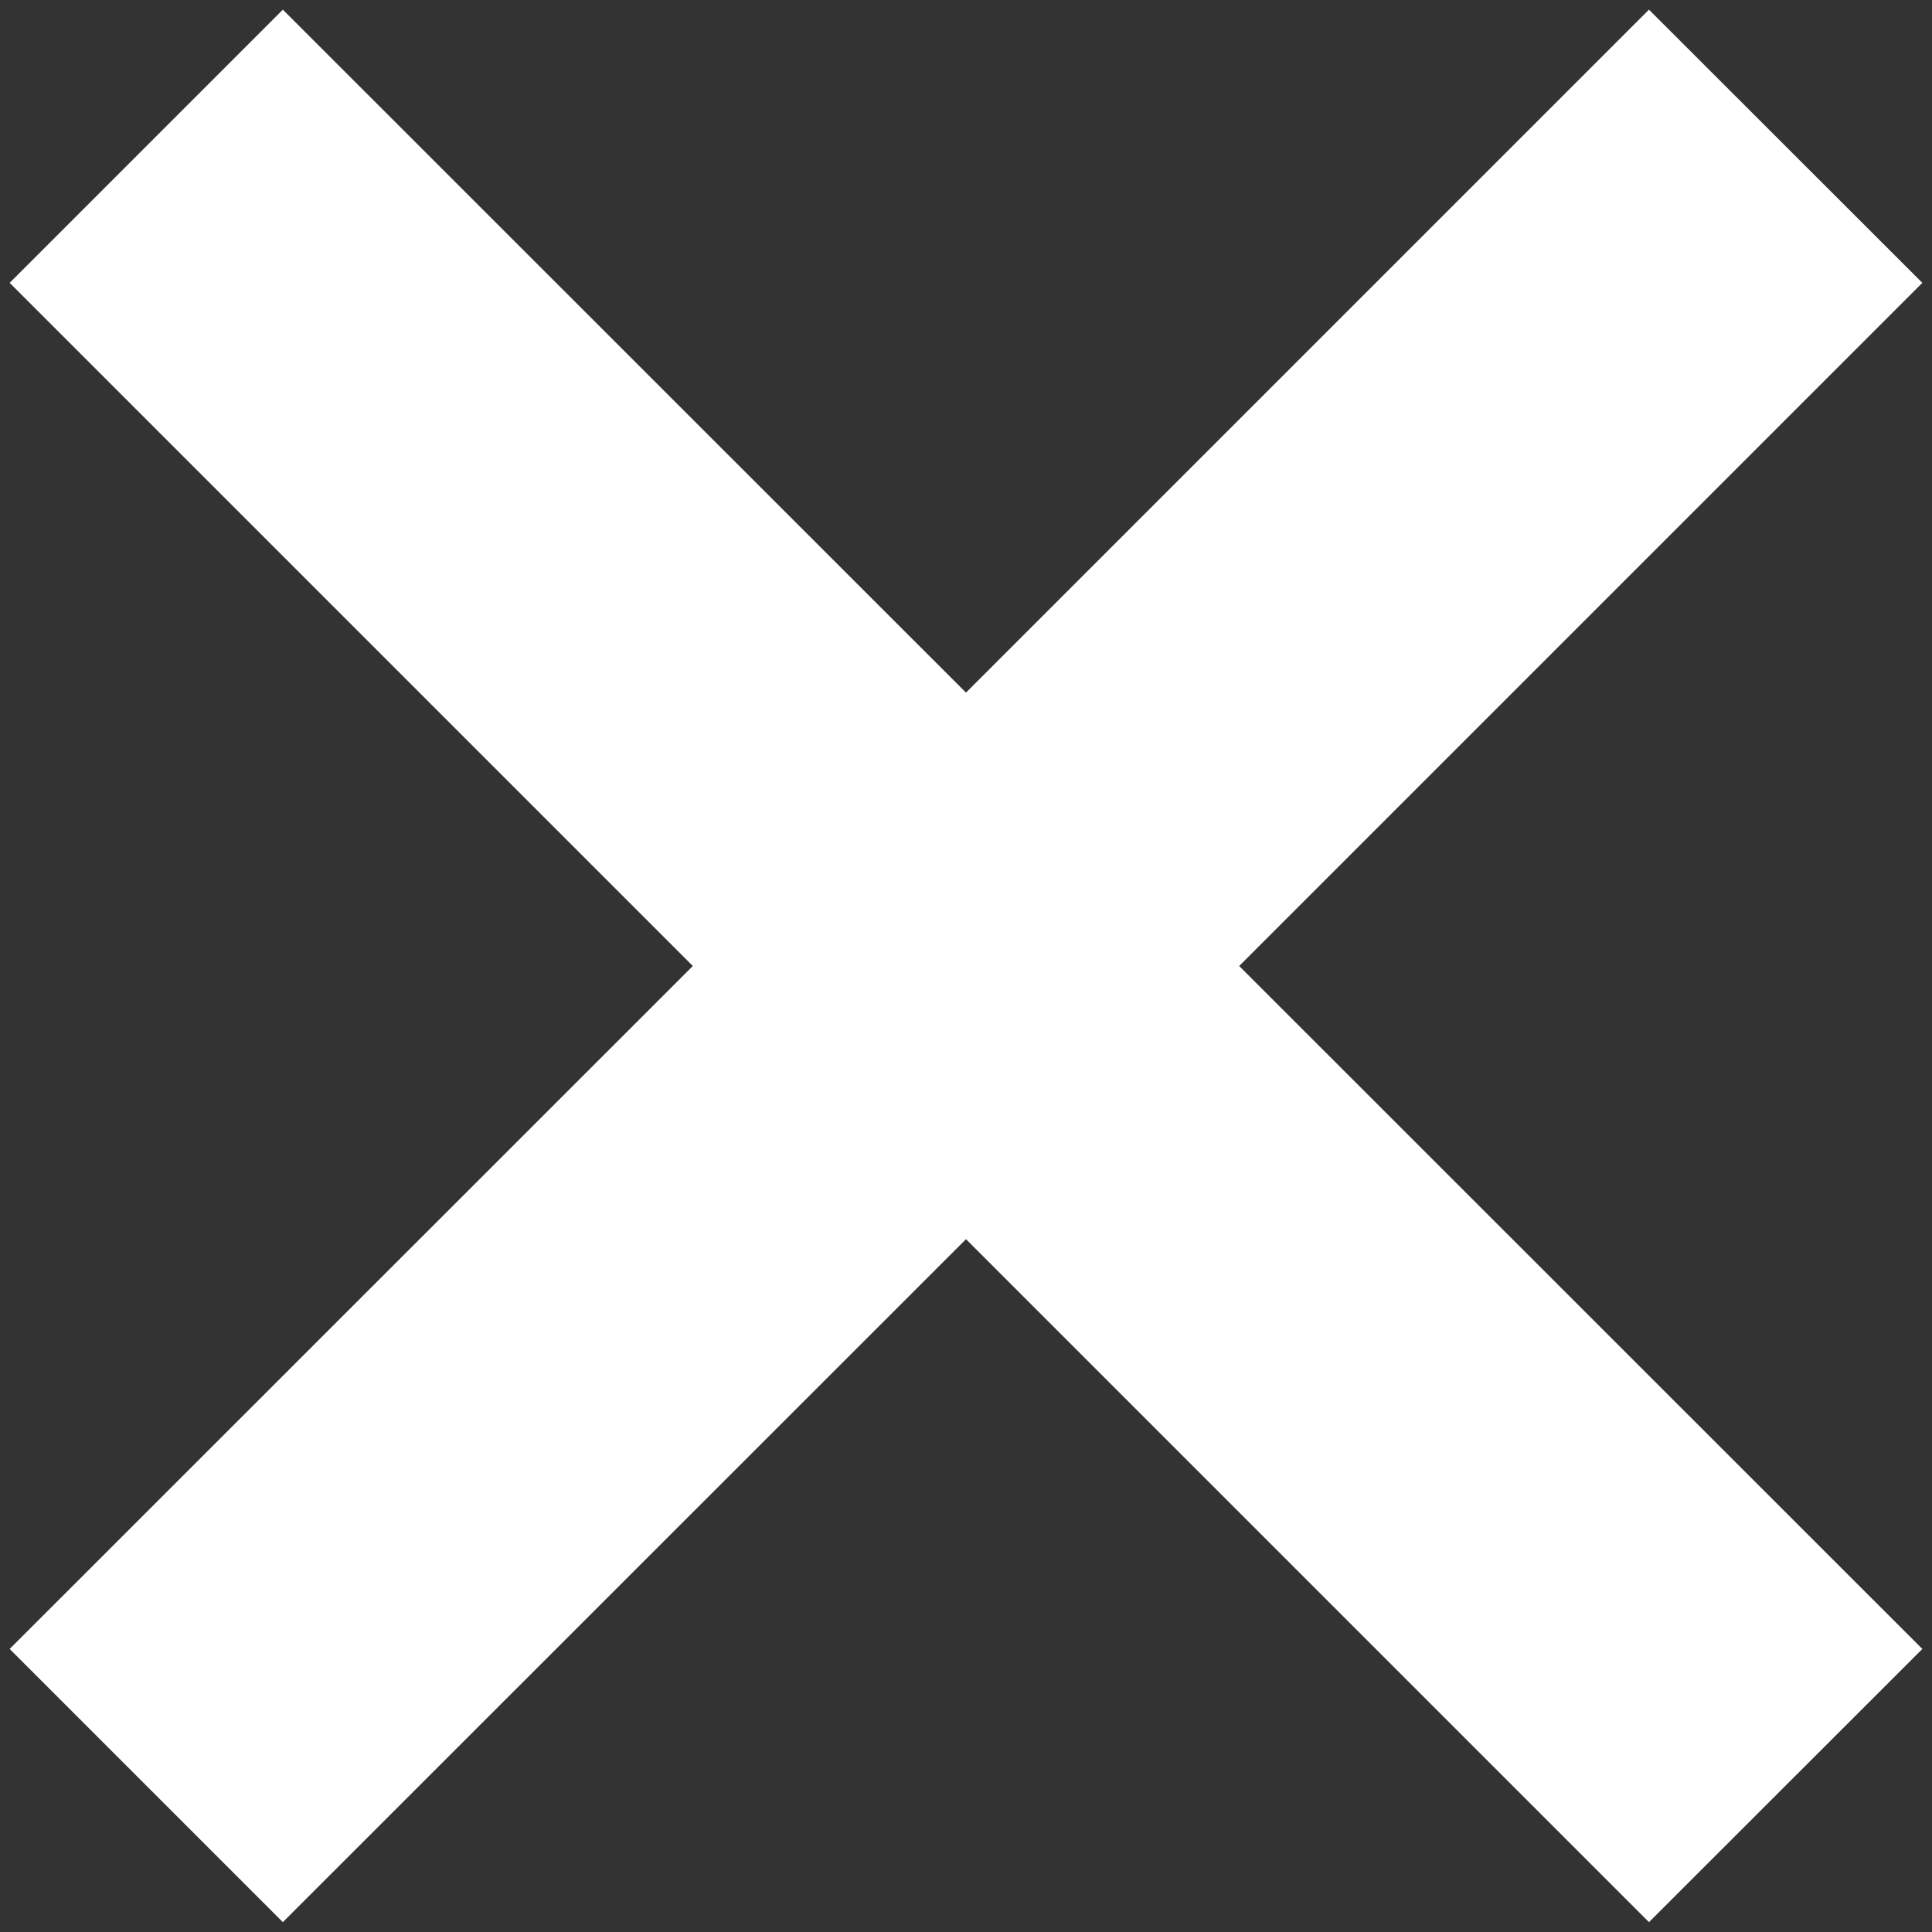 <svg xmlns="http://www.w3.org/2000/svg" width="10" height="10" viewBox="0 0 10 10"><rect x="0" y="0" width="10" height="10" fill="#333333" stroke="none"/><g><g><path fill="#fff" d="M8.535.05L9.95 1.464 6.414 5 9.95 8.535 8.535 9.949 5 6.414 1.464 9.949.05 8.535 3.586 5 .05 1.464 1.464.05 5 3.585z"/></g></g></svg>